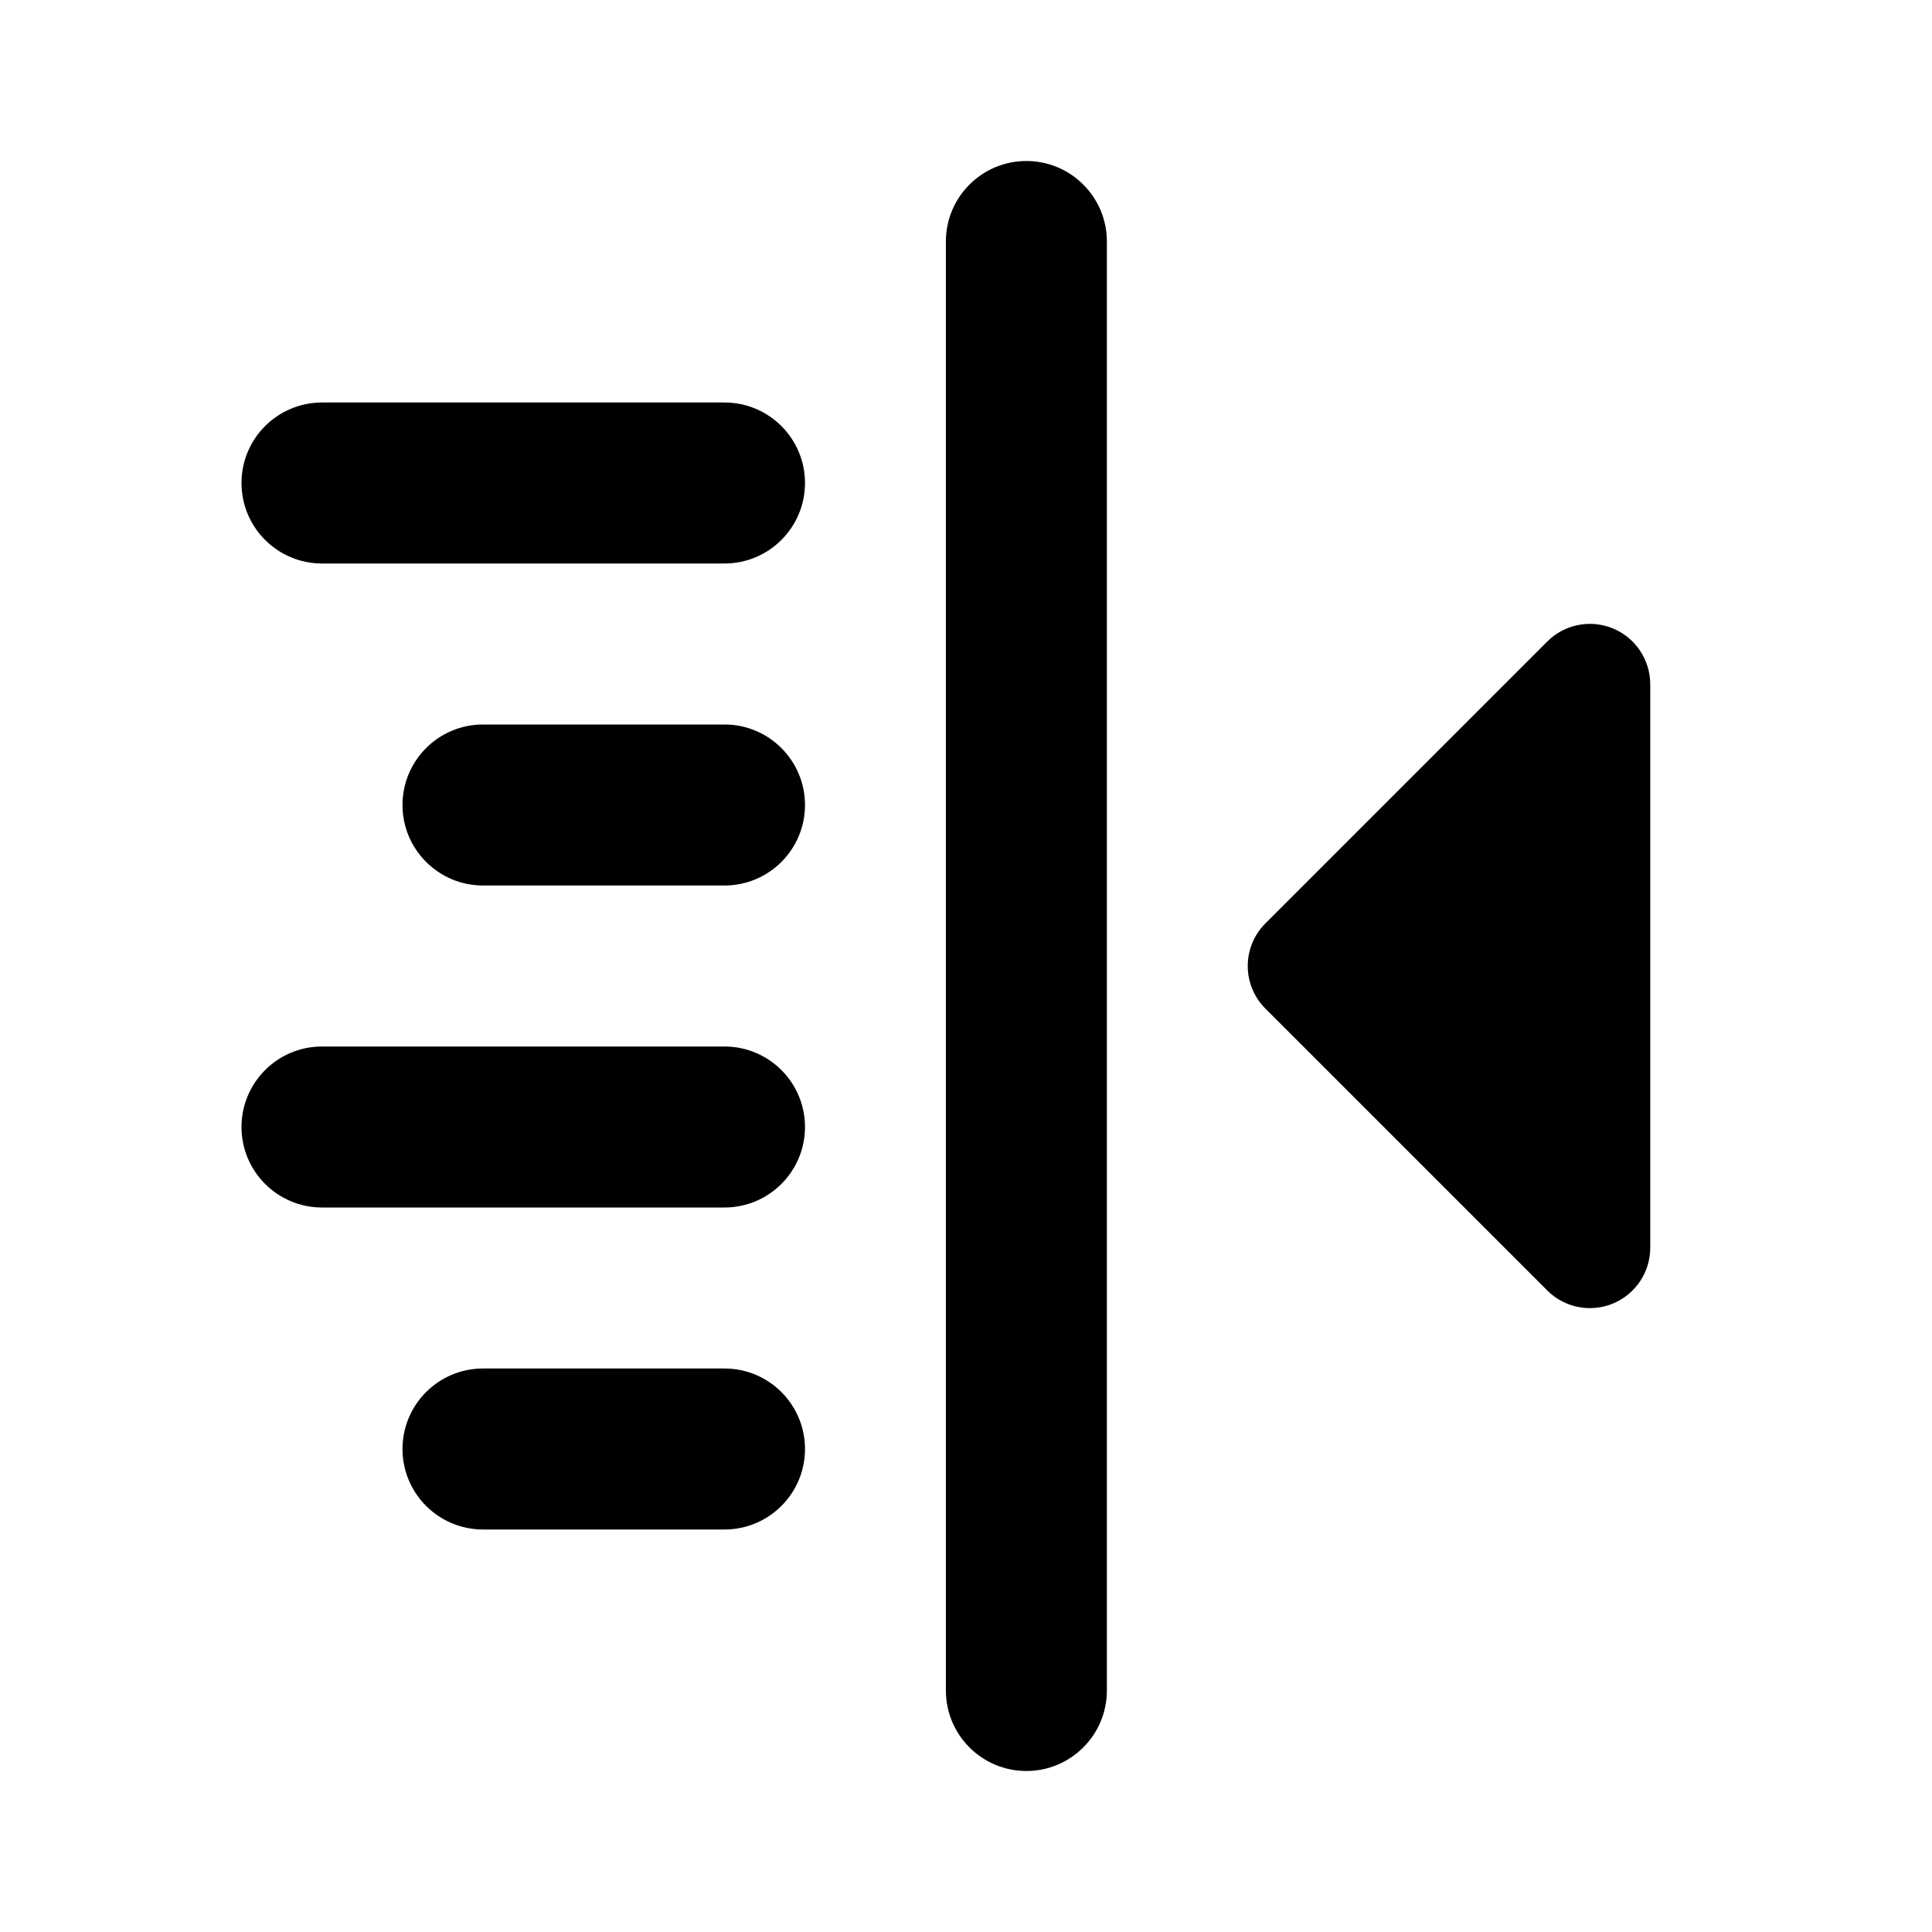 <svg width="24" height="24" viewBox="0 0 24 24" xmlns="http://www.w3.org/2000/svg">
    <path fill-rule="evenodd" clip-rule="evenodd" d="M3 6C3 5.448 3.448 5 4 5H9C9.552 5 10 5.448 10 6C10 6.552 9.552 7 9 7H4C3.448 7 3 6.552 3 6ZM5 10C5 9.448 5.448 9 6 9H9C9.552 9 10 9.448 10 10C10 10.552 9.552 11 9 11H6C5.448 11 5 10.552 5 10ZM3 14C3 13.448 3.448 13 4 13H9C9.552 13 10 13.448 10 14C10 14.552 9.552 15 9 15H4C3.448 15 3 14.552 3 14ZM5 18C5 17.448 5.448 17 6 17H9C9.552 17 10 17.448 10 18C10 18.552 9.552 19 9 19H6C5.448 19 5 18.552 5 18Z"/>
    <path fill-rule="evenodd" clip-rule="evenodd" d="M12.75 2C13.302 2 13.75 2.448 13.75 3V21C13.75 21.552 13.302 22 12.75 22C12.198 22 11.75 21.552 11.75 21V3C11.75 2.448 12.198 2 12.75 2Z"/>
    <path d="M20.037 7.807C20.317 7.923 20.5 8.197 20.5 8.5V15.5C20.5 15.803 20.317 16.077 20.037 16.193C19.757 16.309 19.434 16.245 19.22 16.03L15.72 12.53C15.579 12.39 15.5 12.199 15.5 12C15.5 11.801 15.579 11.61 15.72 11.47L19.22 7.97C19.434 7.755 19.757 7.691 20.037 7.807Z"/>
</svg>
